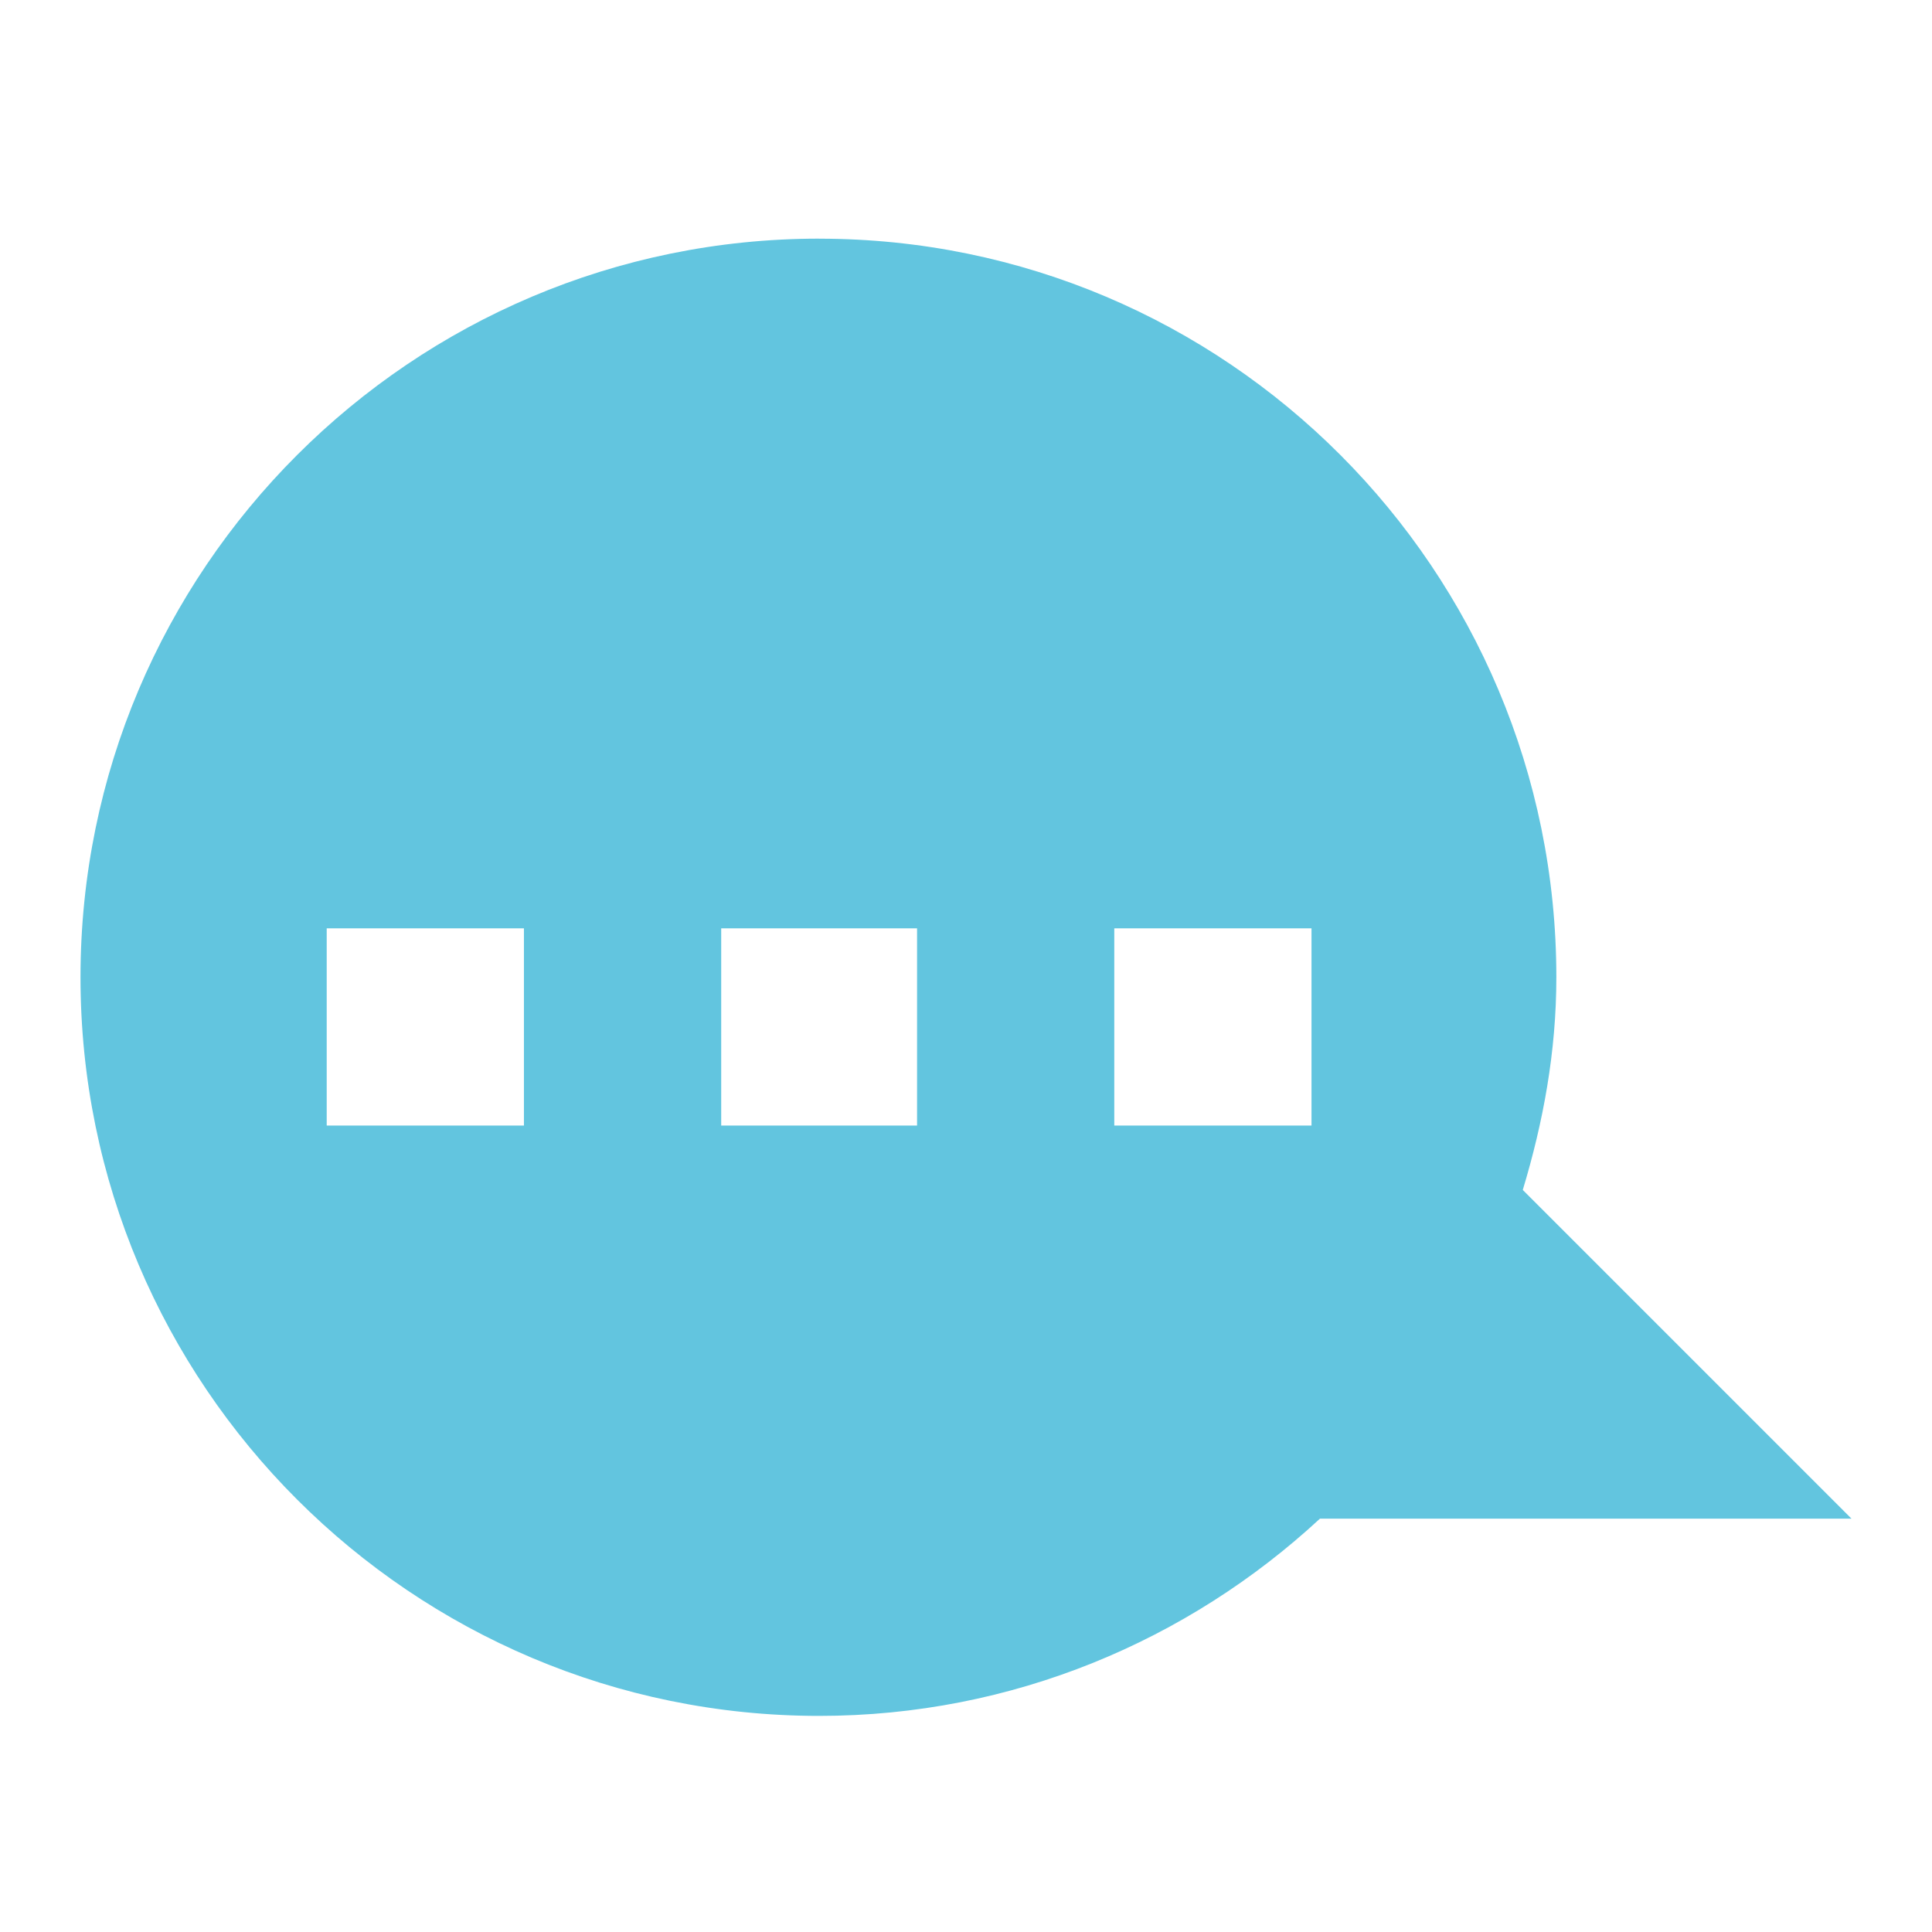 <svg xmlns="http://www.w3.org/2000/svg" width="48" height="48">
 <path d="M 20.351,5.929 C 10.23,5.929 2,14.15 2,24.28 2,34.41 10.23,42.631 20.351,42.631 c 4.803,0 9.172,-1.872 12.442,-4.9 l 13.207,0 -8.167,-8.167 c 0.508,-1.682 0.834,-3.435 0.834,-5.283 0,-10.13 -8.195,-18.351 -18.316,-18.351 z M 8.117,23.064 l 4.9,0 0,4.9 -4.9,0 0,-4.9 z m 9.801,0 4.866,0 0,4.9 -4.866,0 0,-4.9 z m 9.766,0 4.9,0 0,4.9 -4.9,0 0,-4.9 z" fill="#62c5df"/>
</svg>
